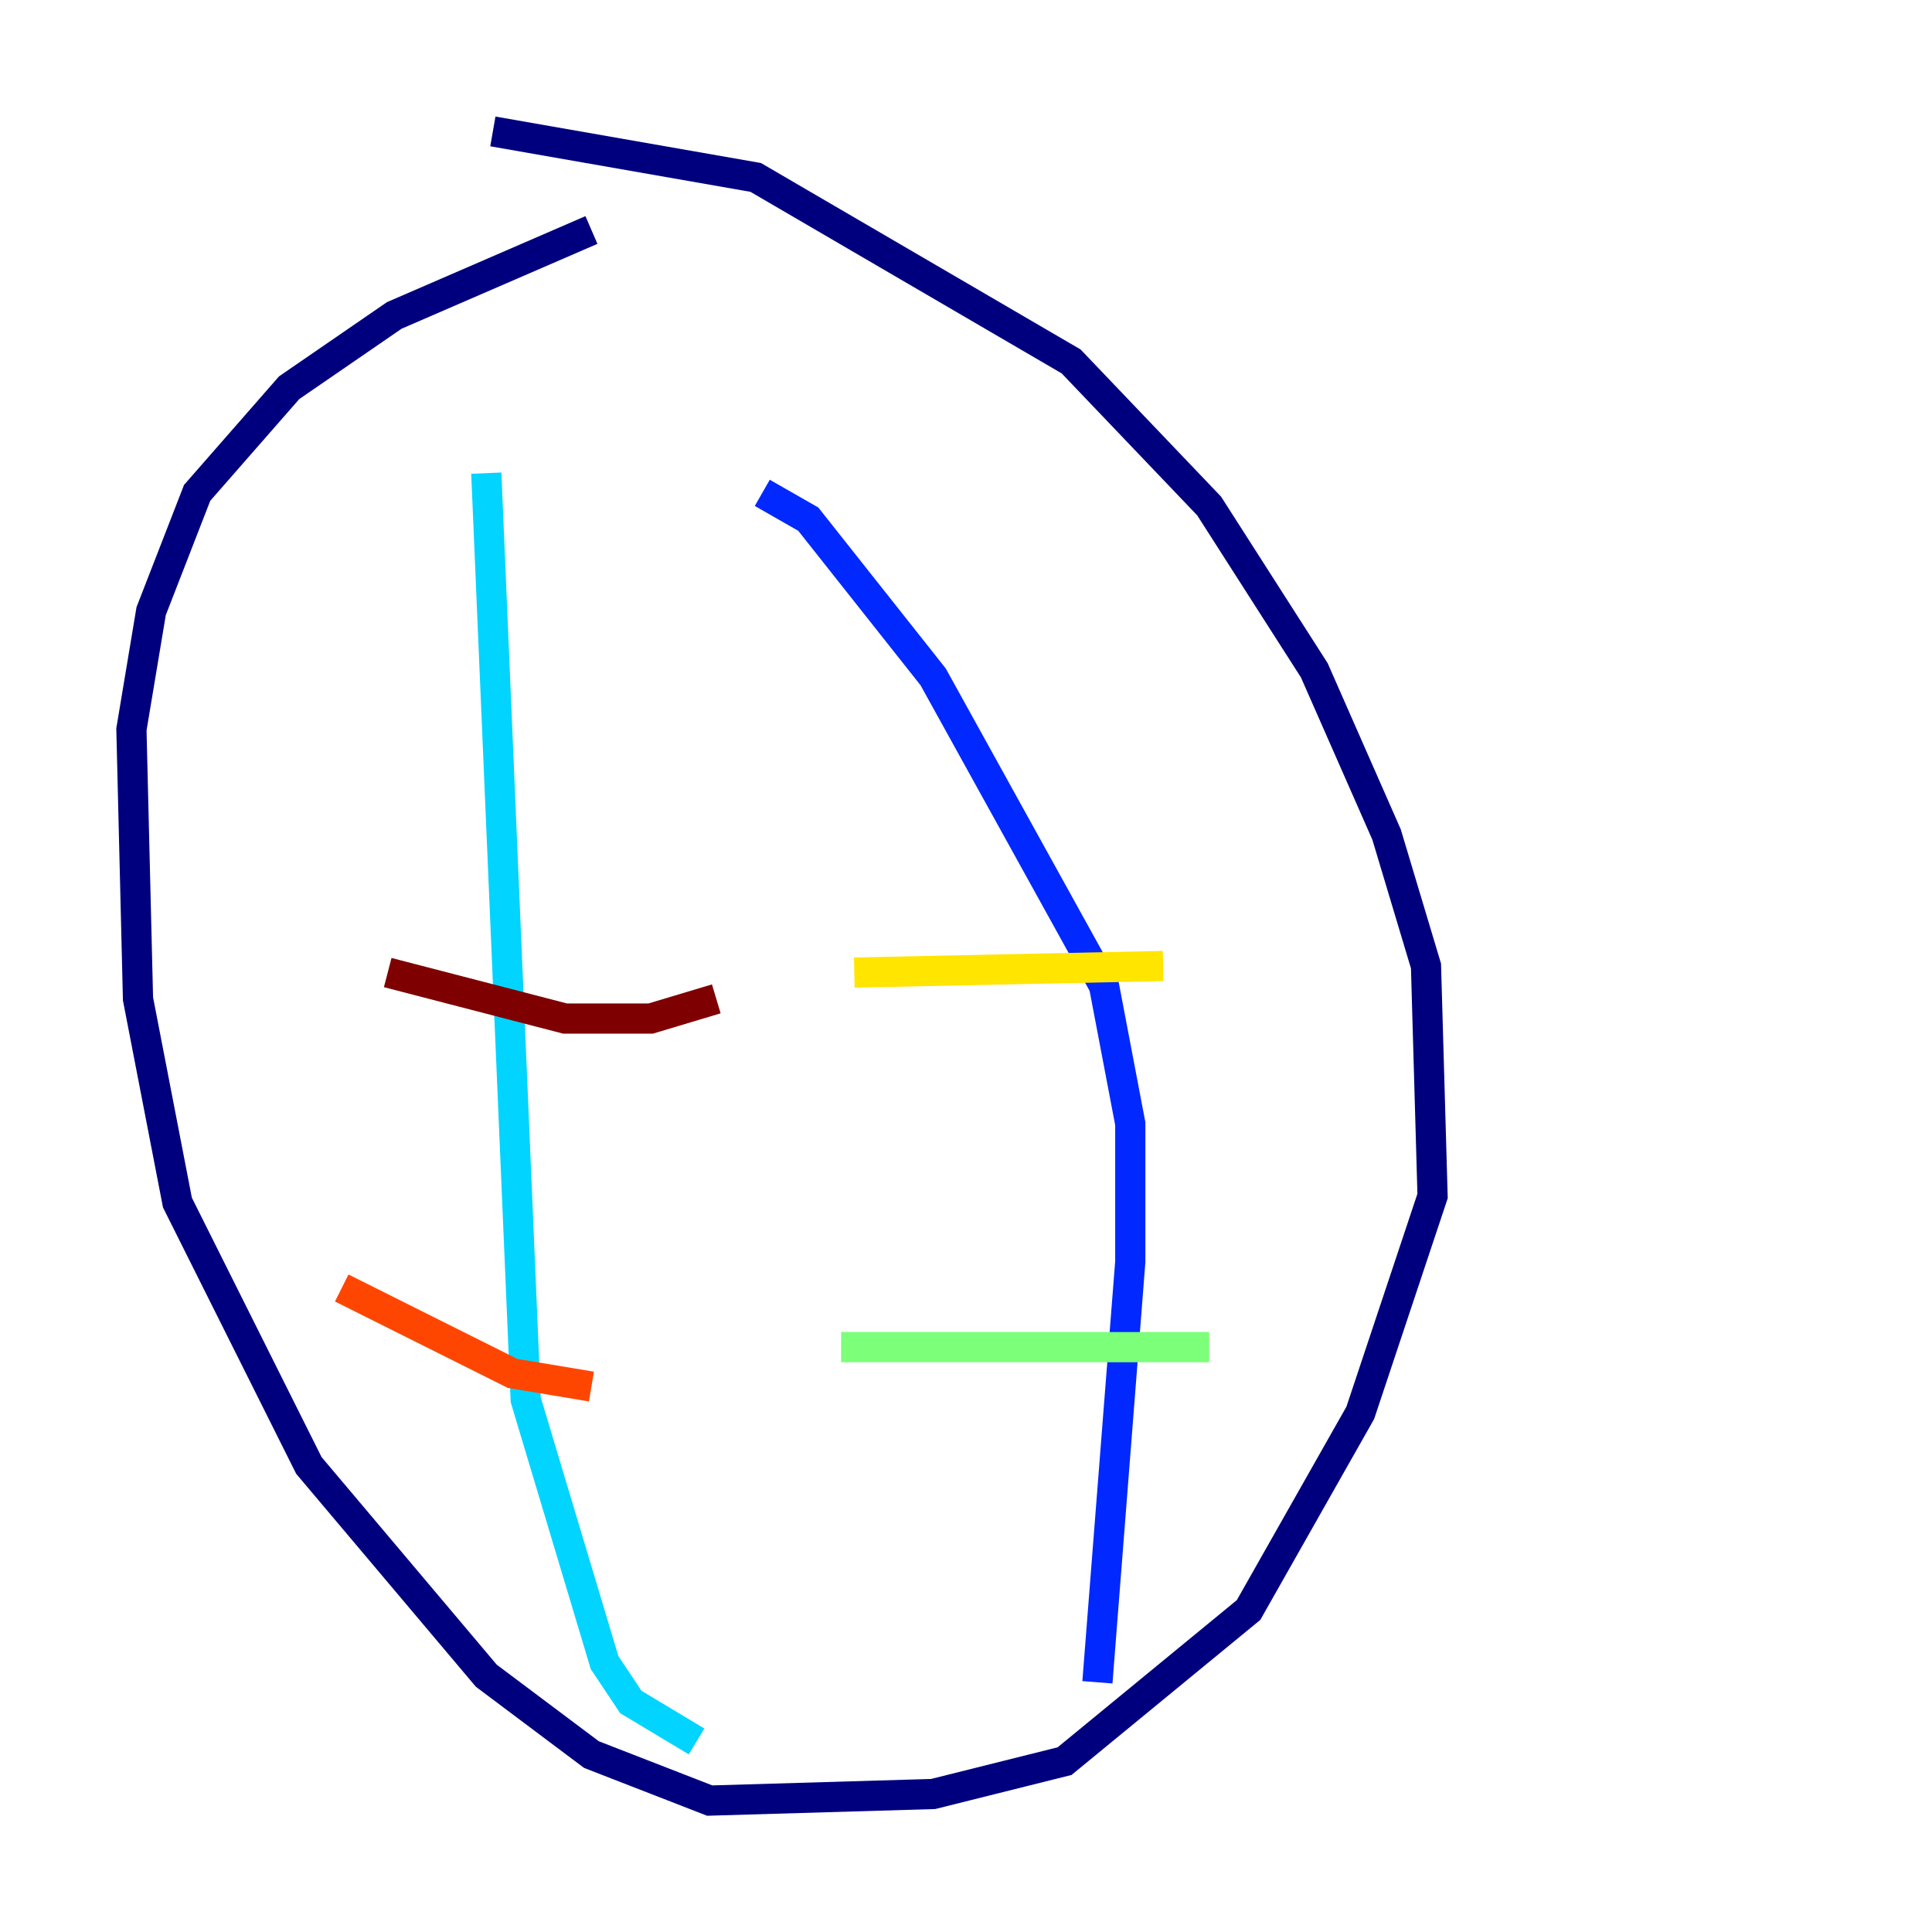 <?xml version="1.0" encoding="utf-8" ?>
<svg baseProfile="tiny" height="128" version="1.2" viewBox="0,0,128,128" width="128" xmlns="http://www.w3.org/2000/svg" xmlns:ev="http://www.w3.org/2001/xml-events" xmlns:xlink="http://www.w3.org/1999/xlink"><defs /><polyline fill="none" points="32.653,8.707 50.068,11.755 70.966,23.946 80.109,33.524 87.075,44.408 91.864,55.292 94.476,64.0 94.912,79.238 90.122,93.605 82.721,106.667 70.531,116.68 61.823,118.857 47.02,119.293 39.184,116.245 32.218,111.02 20.463,97.088 11.755,79.674 9.143,66.177 8.707,48.327 10.014,40.49 13.061,32.653 19.157,25.687 26.122,20.898 39.184,15.238" stroke="#00007f" stroke-width="2" /><polyline fill="none" points="72.707,111.456 74.884,83.592 74.884,74.449 73.143,65.306 61.823,44.843 53.551,34.395 50.503,32.653" stroke="#0028ff" stroke-width="2" /><polyline fill="none" points="46.15,115.374 41.796,112.762 40.054,110.15 34.83,92.735 32.218,31.347" stroke="#00d4ff" stroke-width="2" /><polyline fill="none" points="80.109,89.252 55.728,89.252" stroke="#7cff79" stroke-width="2" /><polyline fill="none" points="77.061,64.0 56.599,64.435" stroke="#ffe500" stroke-width="2" /><polyline fill="none" points="39.184,91.864 33.959,90.993 22.64,85.333" stroke="#ff4600" stroke-width="2" /><polyline fill="none" points="47.456,66.177 43.102,67.483 37.442,67.483 25.687,64.435" stroke="#7f0000" stroke-width="2" /></svg>